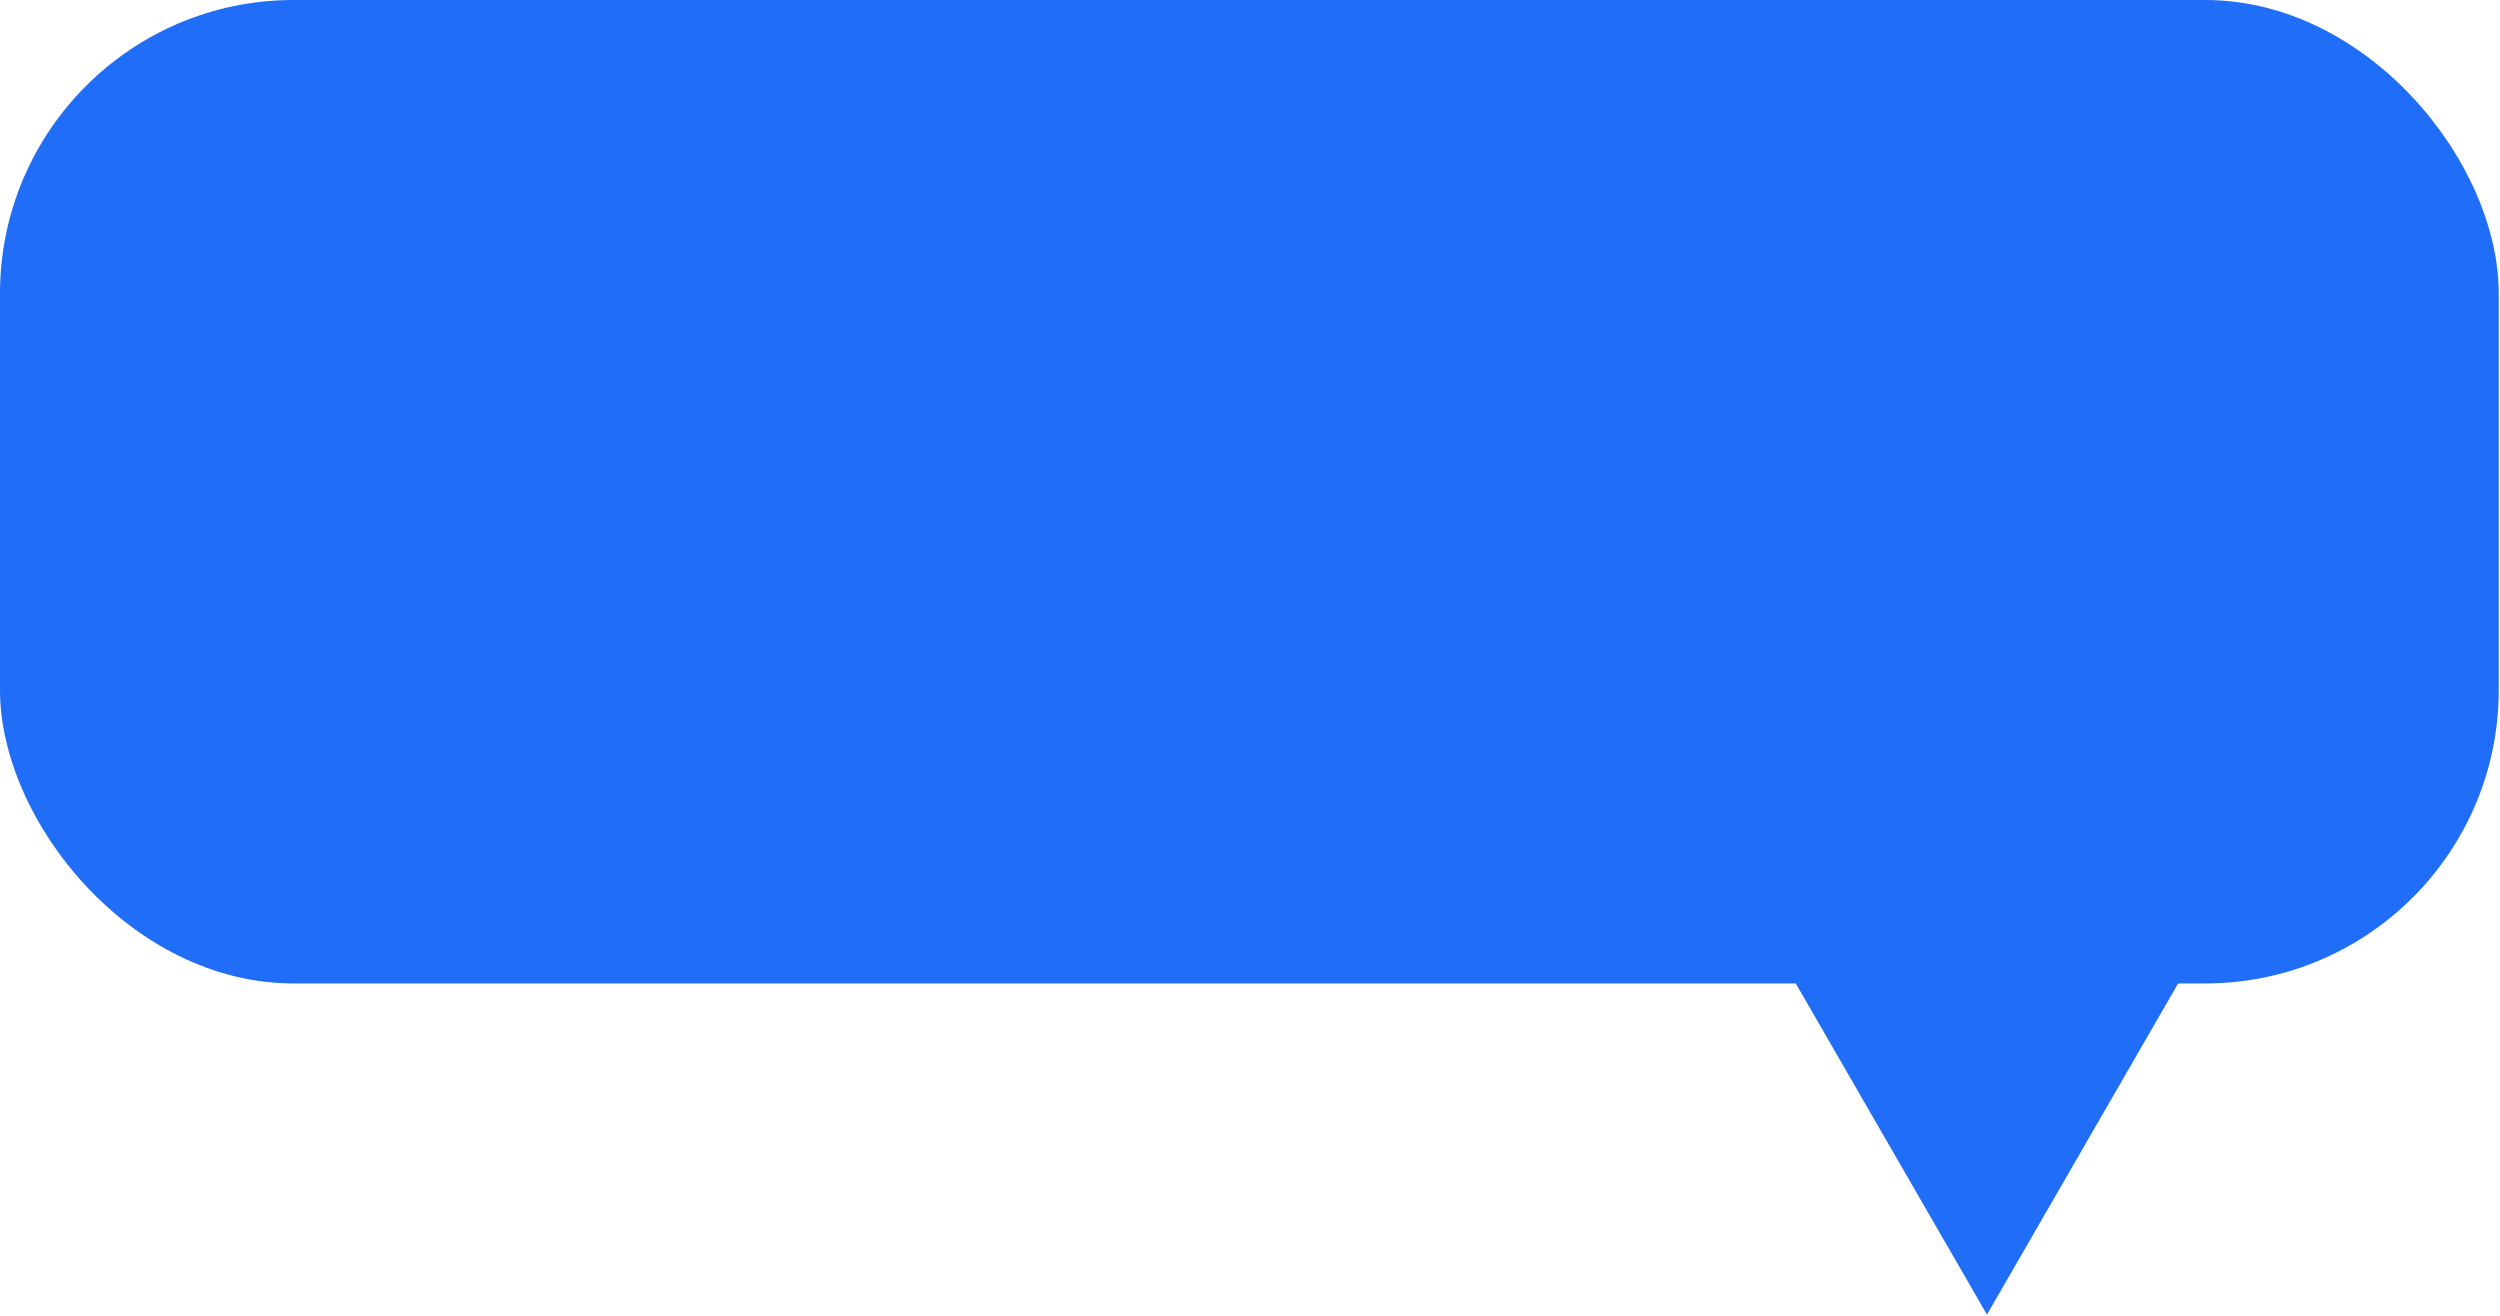 <svg width="247" height="130" viewBox="0 0 247 130" fill="none" xmlns="http://www.w3.org/2000/svg">
<rect width="246.875" height="97.164" rx="29" fill="#206EF8"/>
<path d="M196.311 129.882L176.562 95.677L216.059 95.677L196.311 129.882Z" fill="#206EF8"/>
</svg>
